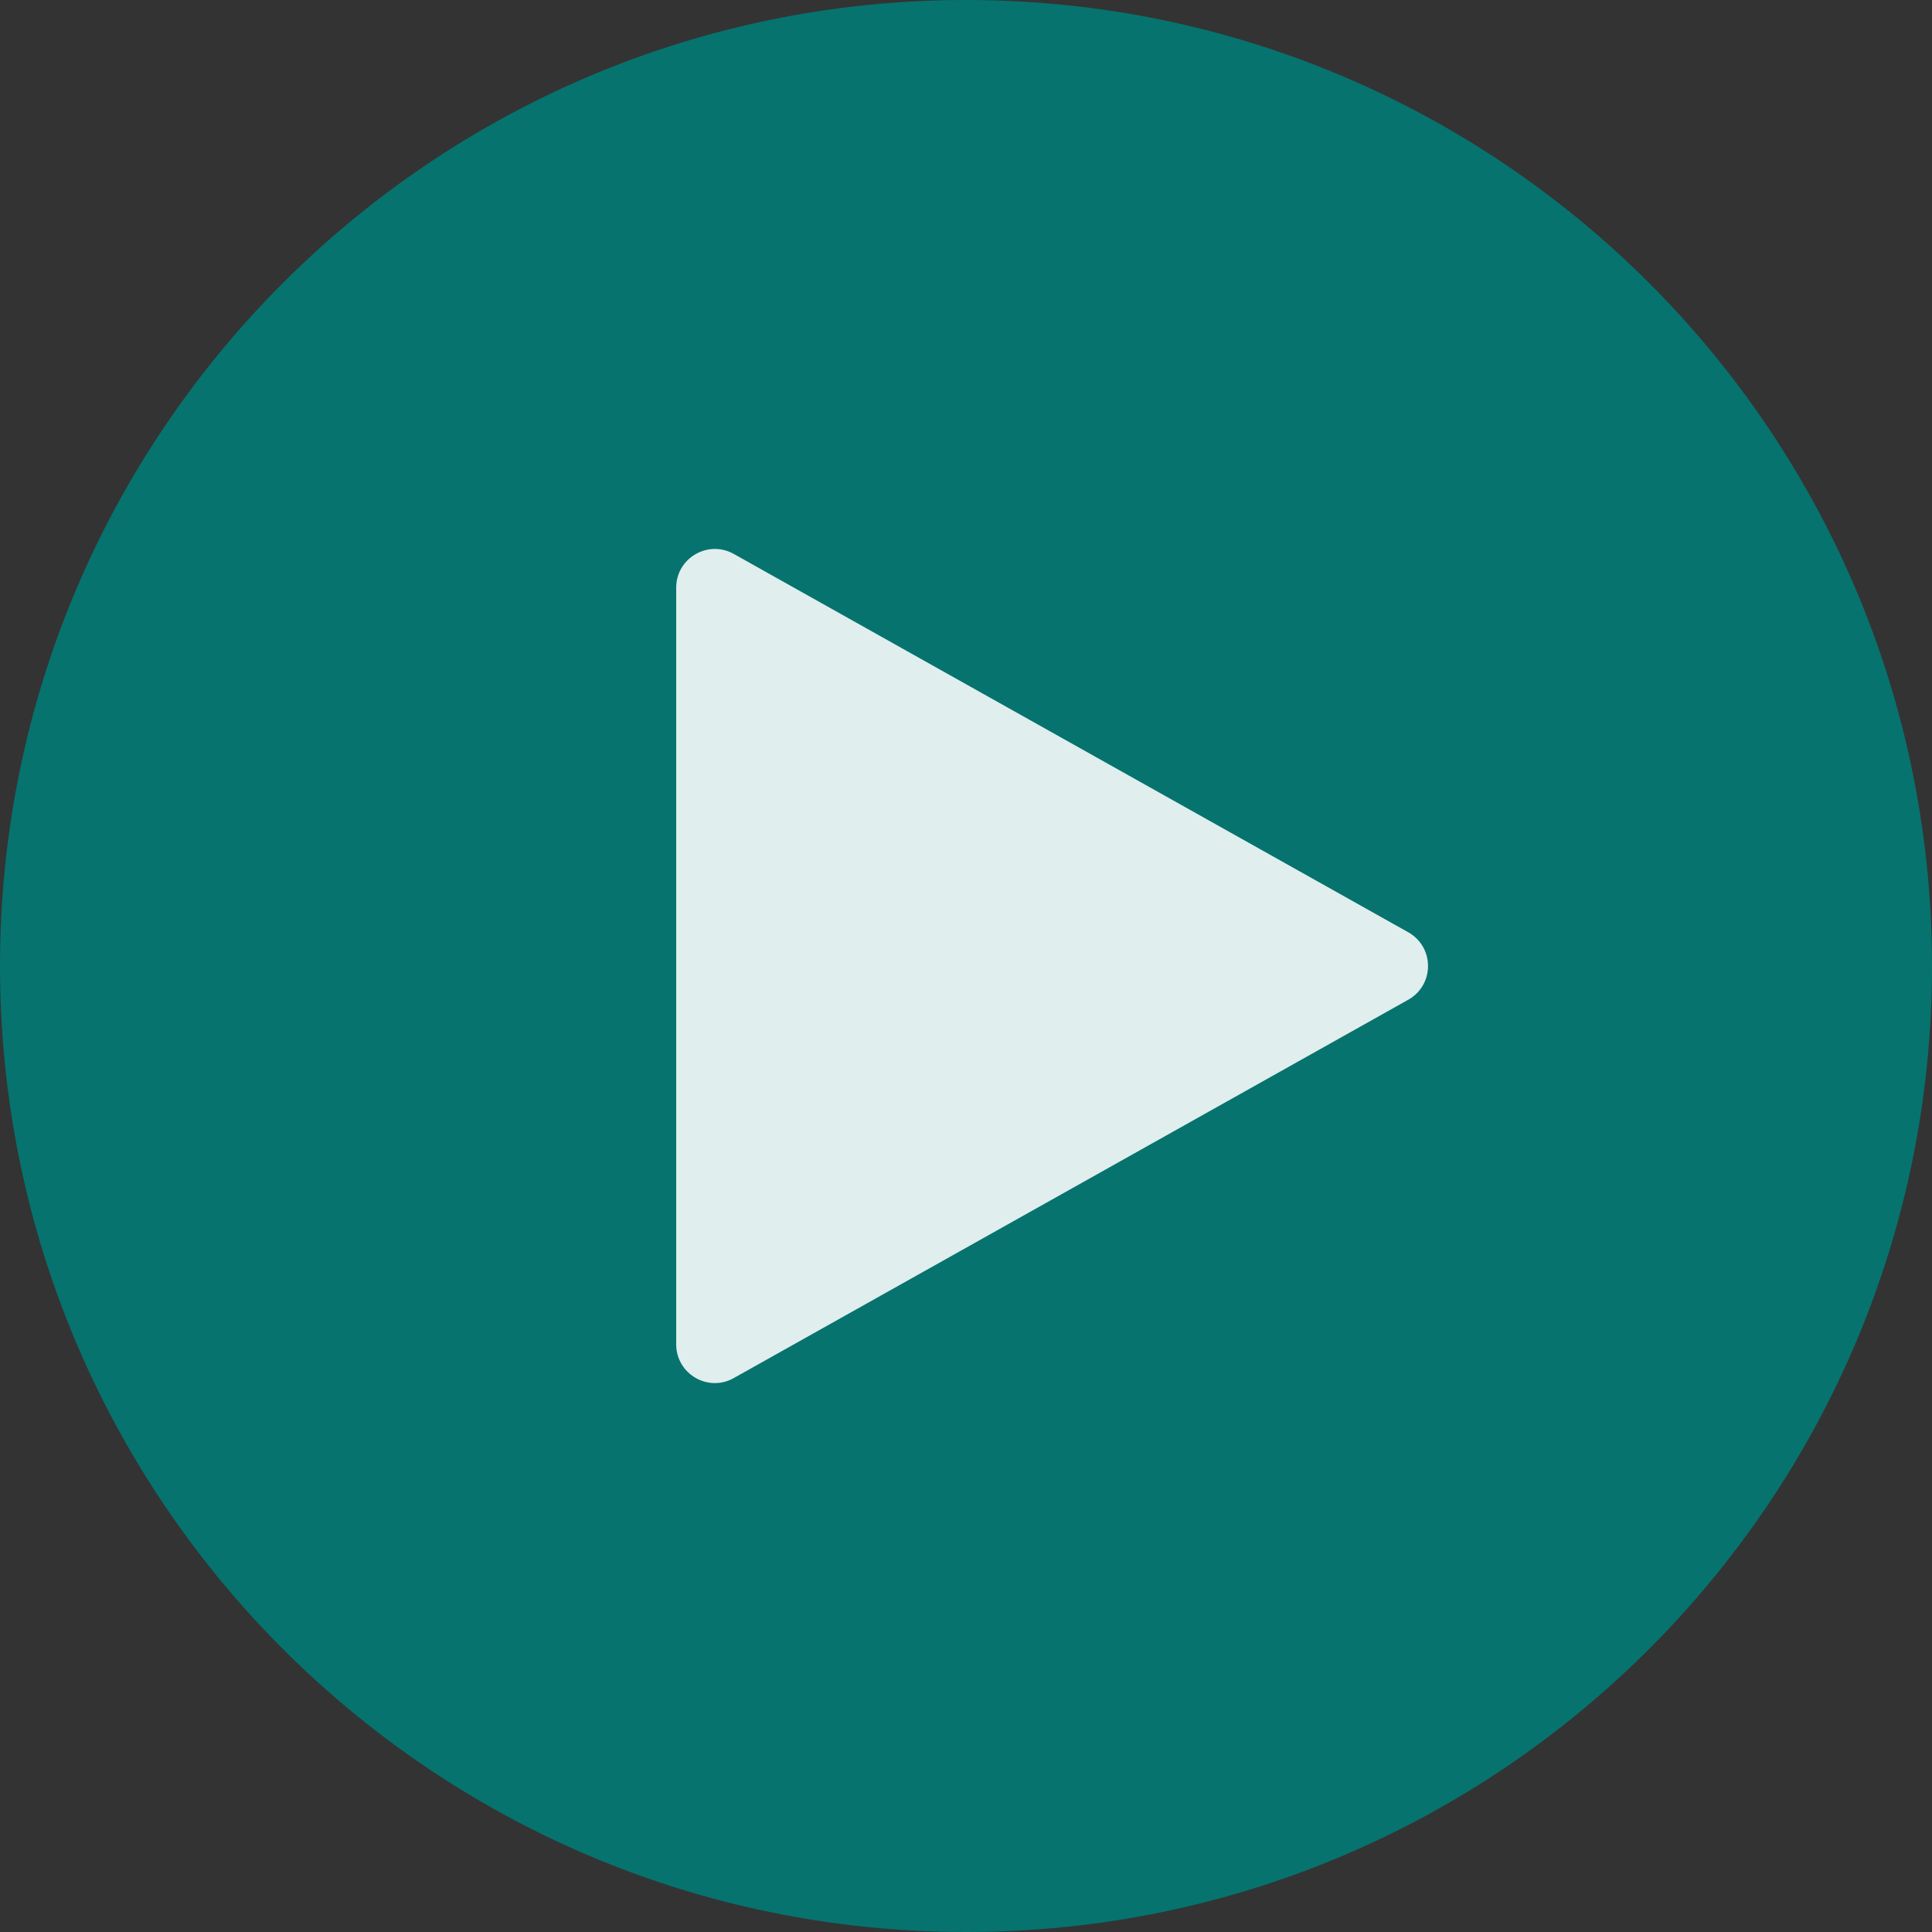 <svg width="24" height="24" viewBox="0 0 24 24" fill="none" xmlns="http://www.w3.org/2000/svg">
<rect x="0" y="0" width="24" height="24" fill="#333333" stroke="none"/>
<path d="M24 12C24 18.627 18.627 24 12 24C5.373 24 0 18.627 0 12C0 5.373 5.373 0 12 0C18.627 0 24 5.373 24 12Z" fill="#06736F" fill-opacity="1"/>
<path d="M8.4 16.7V7.3C8.4 6.933 8.795 6.702 9.115 6.881L17.494 11.581C17.821 11.765 17.821 12.235 17.494 12.419L9.115 17.119C8.795 17.299 8.4 17.067 8.4 16.7Z" fill="#E0EEED"/>
</svg>
